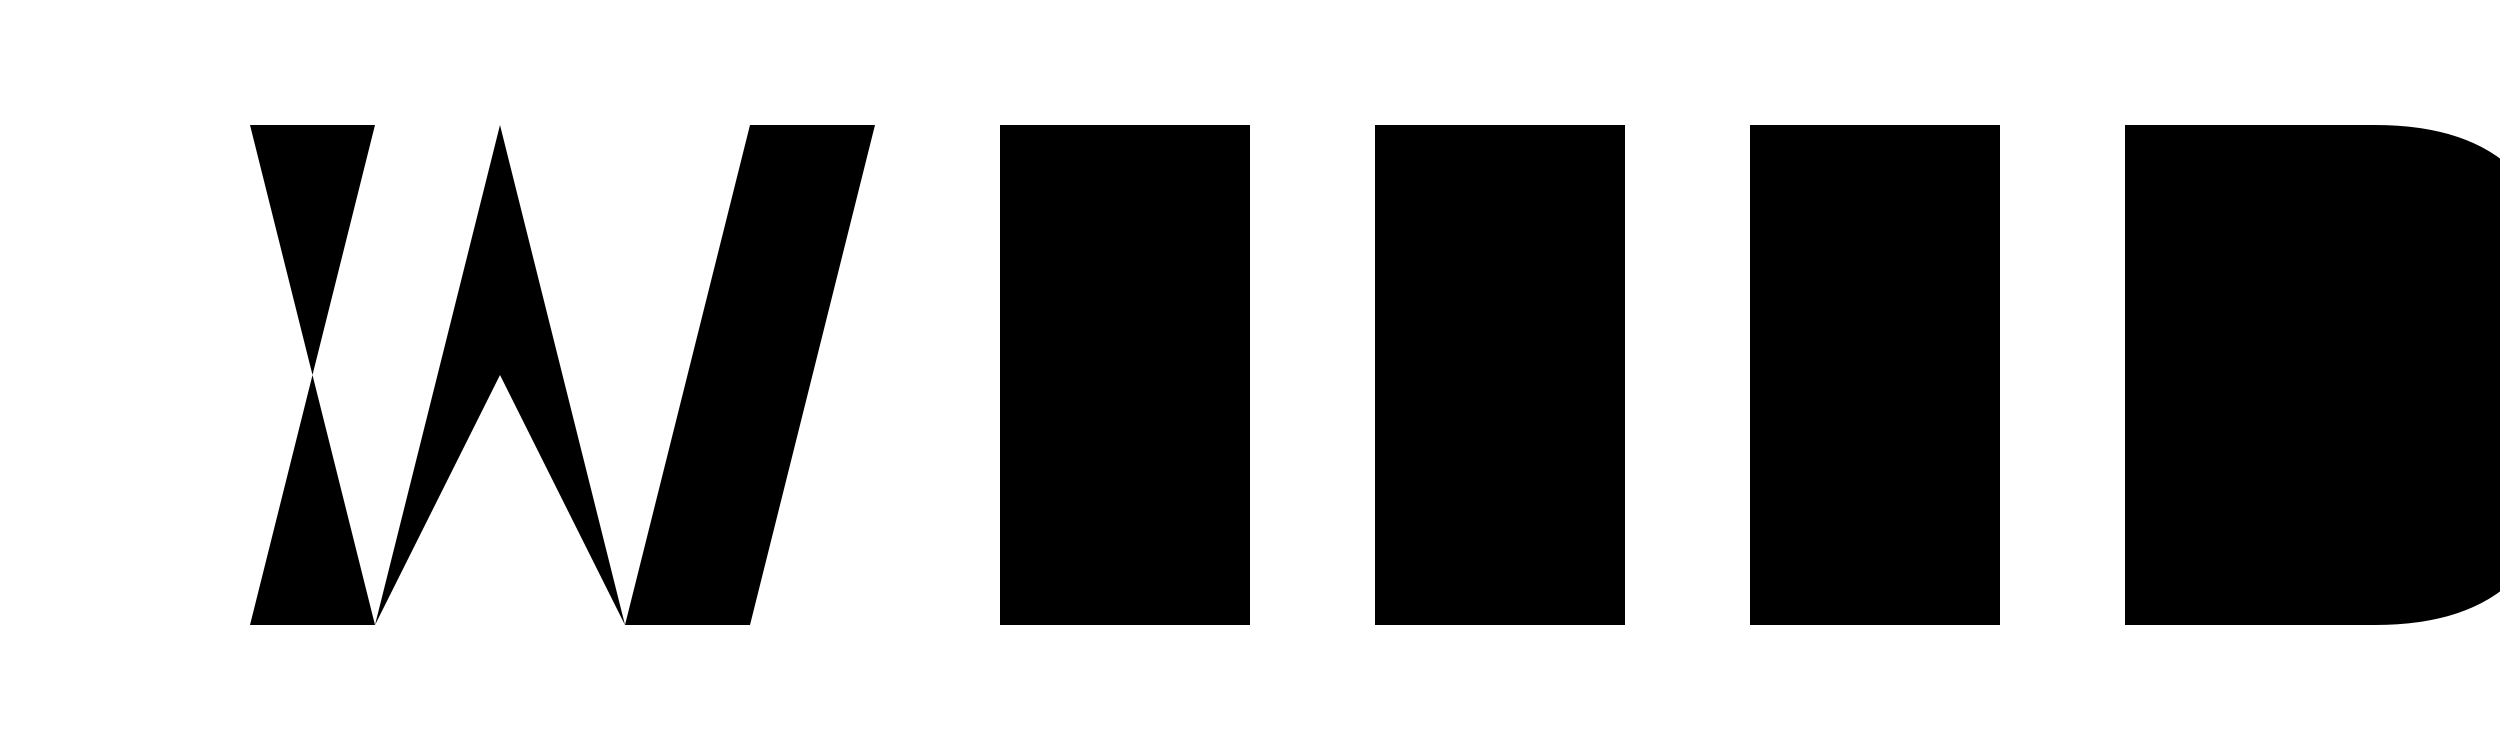<?xml version="1.0" encoding="UTF-8"?>
<svg width="200" height="60" viewBox="0 0 200 60" fill="none" xmlns="http://www.w3.org/2000/svg">
  <g transform="translate(20,10)">
    <!-- WELLPATH Letters -->
    <path d="M0 0L10 40L20 0L30 40L40 0H50L40 40H30L20 20L10 40H0L10 0H0Z" fill="currentColor"/>
    <path d="M60 0H80V40H60V0Z" fill="currentColor"/>
    <path d="M90 0H110V40H90V0Z" fill="currentColor"/>
    <path d="M120 0H140V40H120V0Z" fill="currentColor"/>
    <path d="M150 0H170C180 0 185 5 185 15V25C185 35 180 40 170 40H150V0ZM165 15H170V25H165V15Z" fill="currentColor"/>
    <path d="M195 0H215C225 0 230 5 230 15V25C230 35 225 40 215 40H195V0ZM210 15H215V25H210V15Z" fill="currentColor"/>
    <path d="M240 0H260V40H240V0Z" fill="currentColor"/>
  </g>
</svg> 